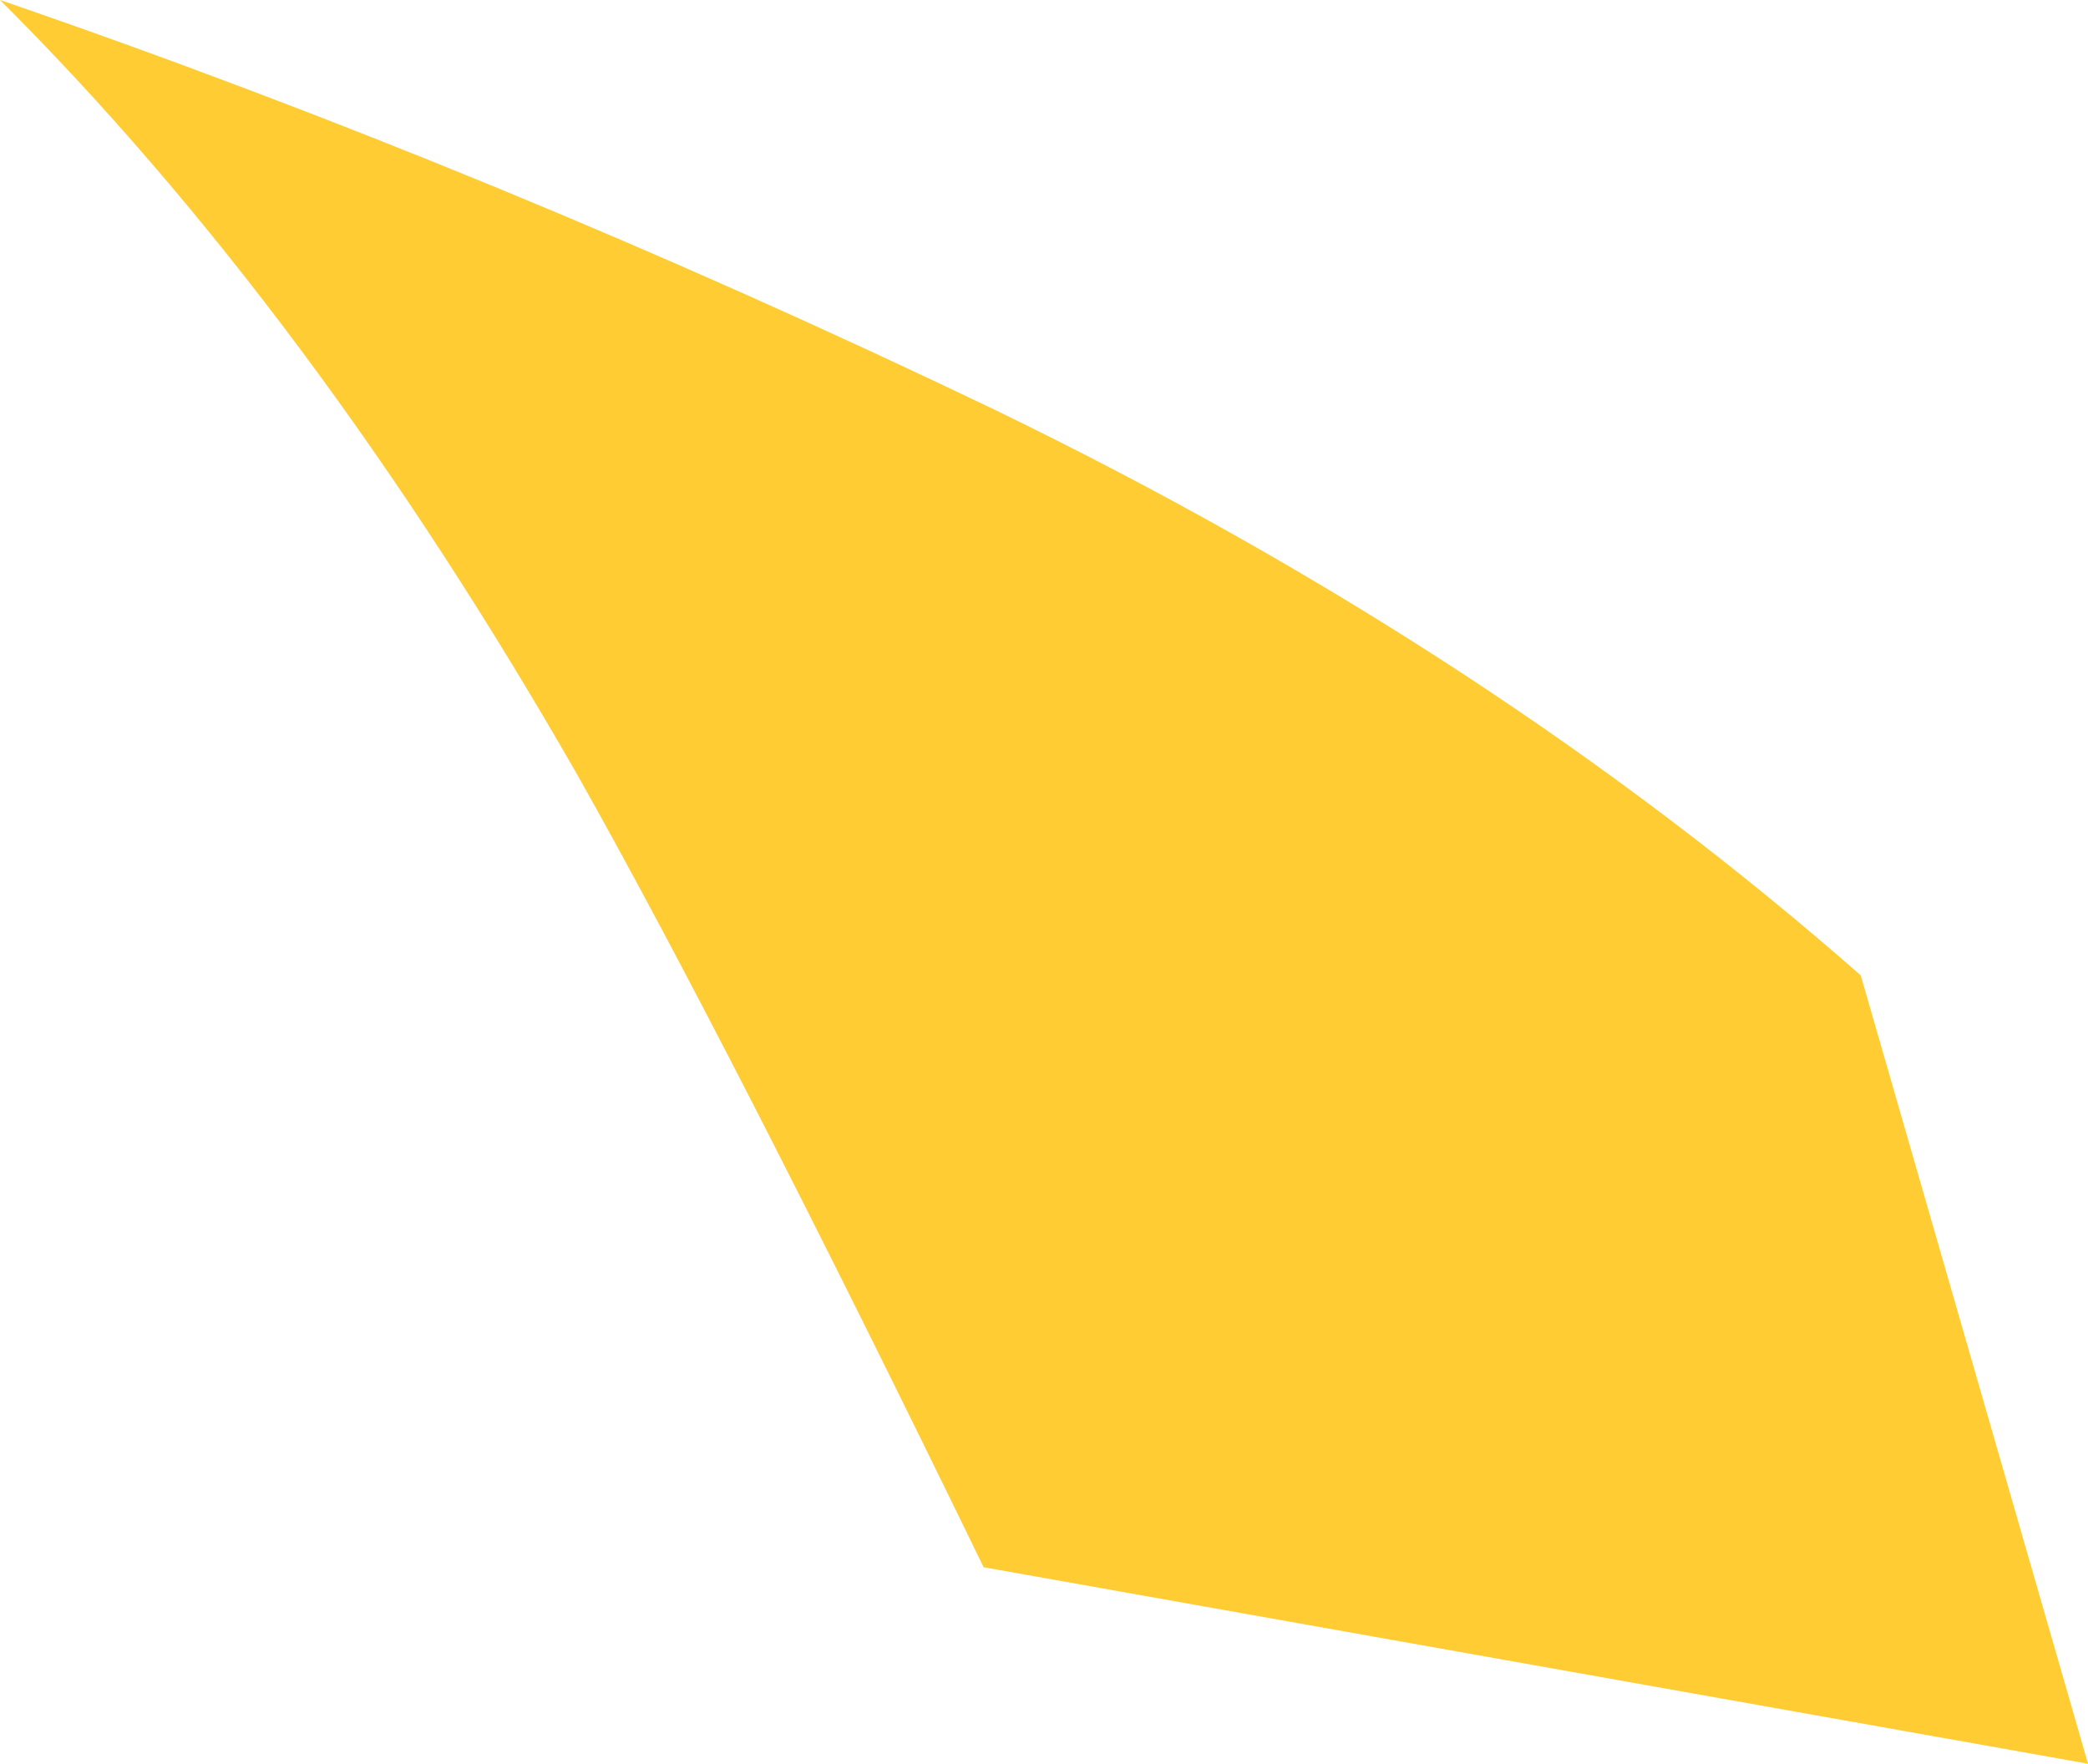 <?xml version="1.0" encoding="UTF-8" standalone="no"?>
<svg xmlns:xlink="http://www.w3.org/1999/xlink" height="74.5px" width="88.2px" xmlns="http://www.w3.org/2000/svg">
  <g transform="matrix(1.0, 0.0, 0.0, 1.0, 27.2, -116.35)">
    <path d="M-27.2 116.35 Q-14.05 129.45 -2.8 149.1 3.6 160.45 14.35 182.55 L61.0 190.85 51.4 157.55 Q35.75 143.8 14.8 133.65 -6.25 123.55 -27.2 116.35" fill="#ffcc33" fill-rule="evenodd" stroke="none"/>
  </g>
</svg>
